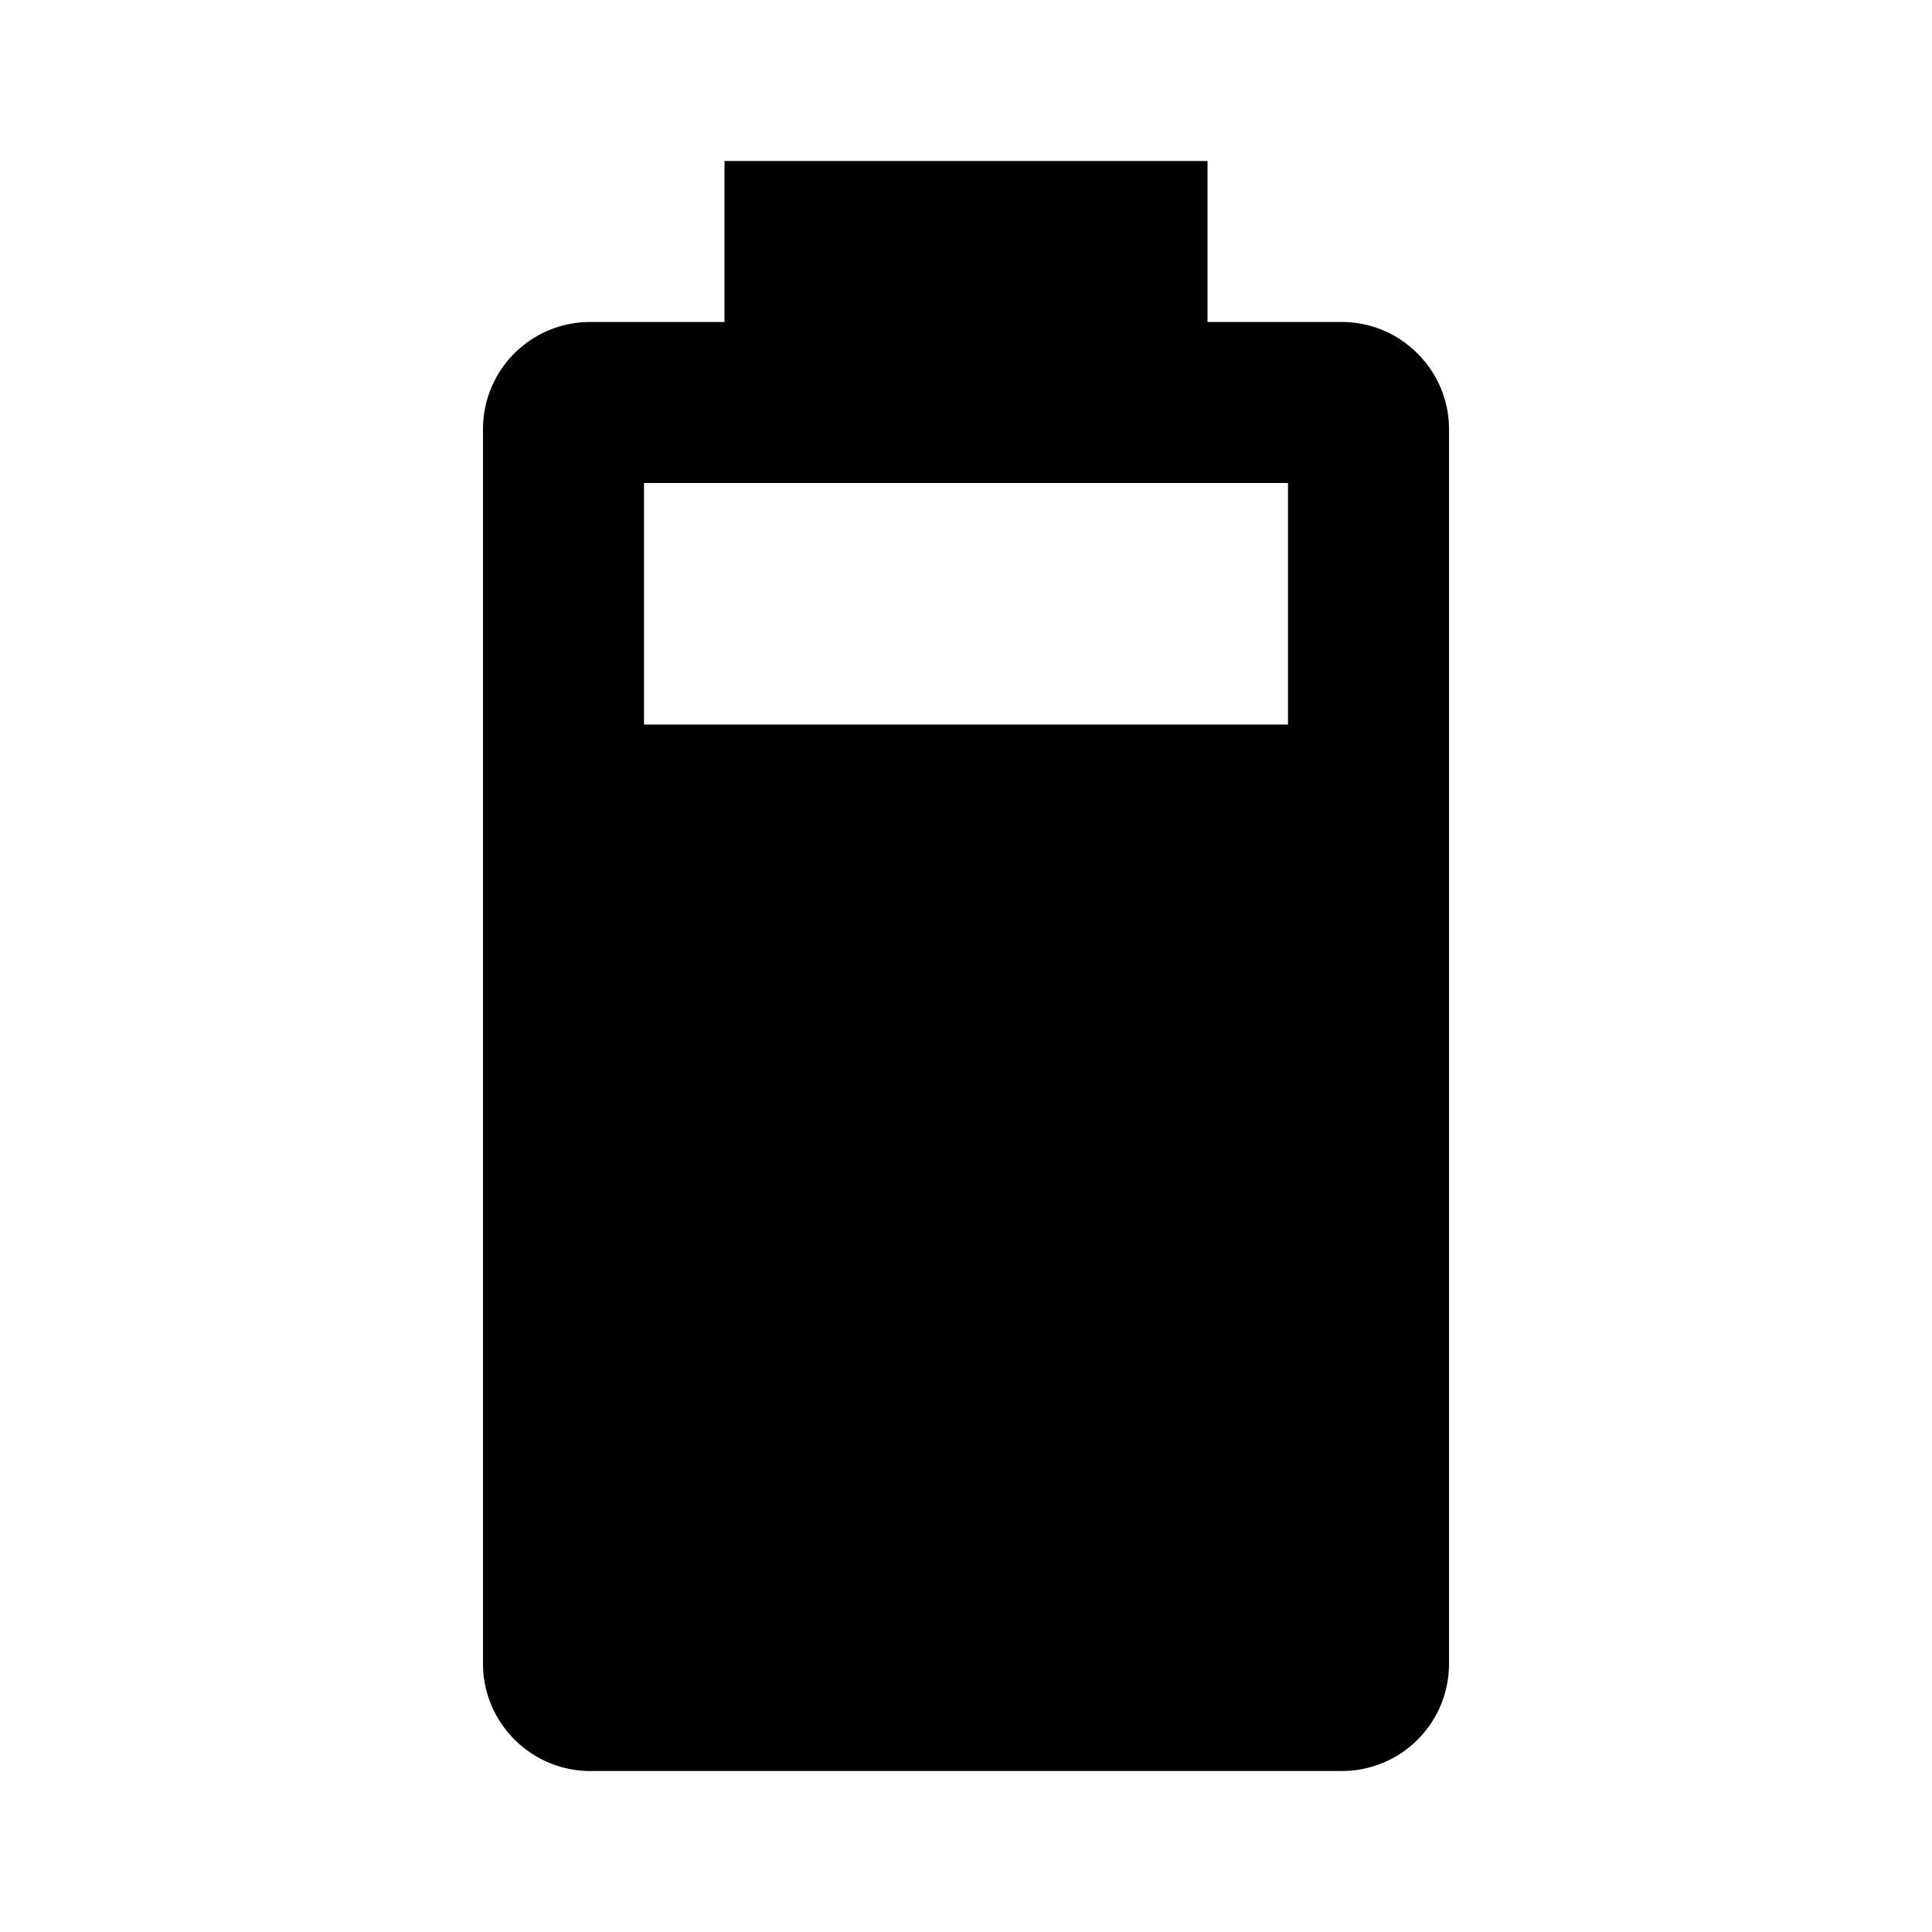 <svg xmlns="http://www.w3.org/2000/svg" width="100%" height="100%" viewBox="0 0 24 24"><path d="M16,9H8V6H16M16.67,4H15V2H9V4H7.33A1.33,1.33 0 0,0 6,5.33V20.67C6,21.4 6.6,22 7.33,22H16.67A1.33,1.33 0 0,0 18,20.67V5.33C18,4.6 17.4,4 16.67,4Z" fill="currentColor" /></svg>